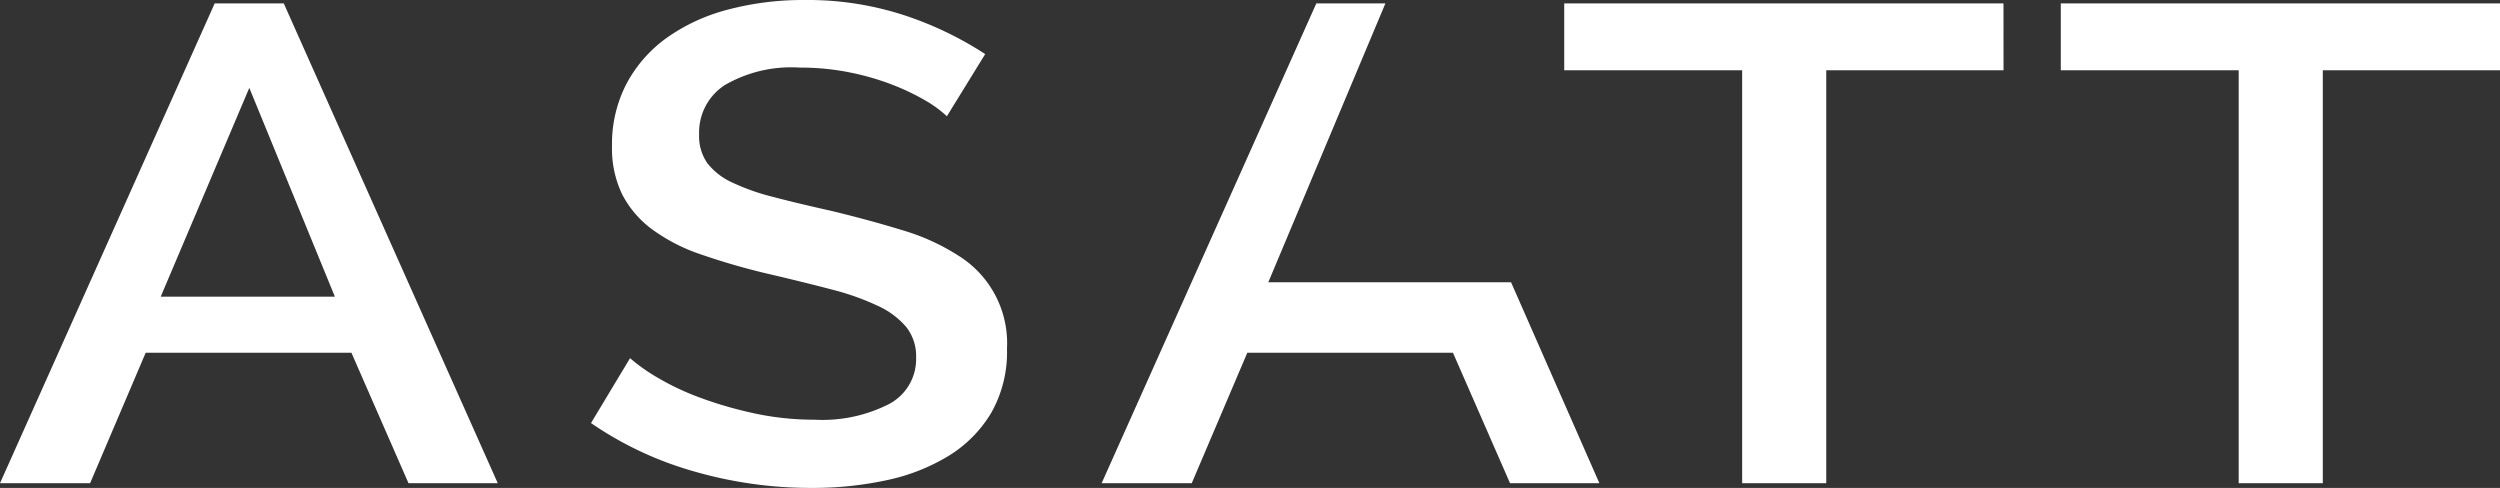 <svg xmlns="http://www.w3.org/2000/svg" width="153.715" height="30"><rect width="100%" height="100%" fill="#333333" stroke="none"/><g data-name="Group 10" transform="translate(-51.783 -117.376)"><path data-name="Path 1" d="M51.783 147.086l13.2-29.5h4.248l13.157 29.5H76.9l-3.509-8.02H60.74l-3.417 8.02zm15.329-24.308l-5.448 12.84h10.71z" fill="#fff"/><path data-name="Path 2" d="M110.003 124.523a7.166 7.166 0 0 0-1.339-.977 14.162 14.162 0 0 0-2.054-.976 16.038 16.038 0 0 0-2.609-.747 15.3 15.3 0 0 0-3.047-.291 8.138 8.138 0 0 0-4.616 1.081 3.473 3.473 0 0 0-1.569 3.034 2.889 2.889 0 0 0 .507 1.764 4.107 4.107 0 0 0 1.525 1.185 13.579 13.579 0 0 0 2.538.893q1.525.4 3.555.852 2.4.581 4.409 1.2a13.28 13.28 0 0 1 3.417 1.559 6.334 6.334 0 0 1 2.979 5.713 7.554 7.554 0 0 1-.97 3.947 7.762 7.762 0 0 1-2.609 2.639 12.094 12.094 0 0 1-3.809 1.5 21.485 21.485 0 0 1-4.616.477 25.834 25.834 0 0 1-7.248-1.018 21.474 21.474 0 0 1-6.325-2.97l2.4-3.989a11.194 11.194 0 0 0 1.709 1.206 16.024 16.024 0 0 0 2.608 1.226 24.489 24.489 0 0 0 3.3.956 17.464 17.464 0 0 0 3.74.395 9.017 9.017 0 0 0 4.594-.977 3.124 3.124 0 0 0 1.638-2.846 2.894 2.894 0 0 0-.6-1.87 5.015 5.015 0 0 0-1.755-1.308 15.549 15.549 0 0 0-2.816-1q-1.663-.437-3.786-.935a41.778 41.778 0 0 1-4.27-1.226 11.007 11.007 0 0 1-3.024-1.557 6.226 6.226 0 0 1-1.824-2.141 6.487 6.487 0 0 1-.623-2.97 8.034 8.034 0 0 1 .9-3.844 8.231 8.231 0 0 1 2.494-2.826 11.5 11.5 0 0 1 3.763-1.723 17.961 17.961 0 0 1 4.663-.582 19.107 19.107 0 0 1 6.209.956 21.323 21.323 0 0 1 4.917 2.368z" fill="#fff"/><g data-name="Group 9"><path data-name="Path 3" d="M144.691 134.73h-14.925l7.2-17.145h-4.247l-13.2 29.5h5.54l3.416-8.02h12.645l3.508 8.02h5.494z" fill="#fff"/></g><path data-name="Path 4" d="M174.972 121.697h-10.9v25.388h-5.171v-25.388h-10.94v-4.113h27.008z" fill="#fff"/><path data-name="Path 5" d="M205.498 121.697h-10.895v25.388h-5.171v-25.388h-10.939v-4.113h27.008z" fill="#fff"/></g></svg>